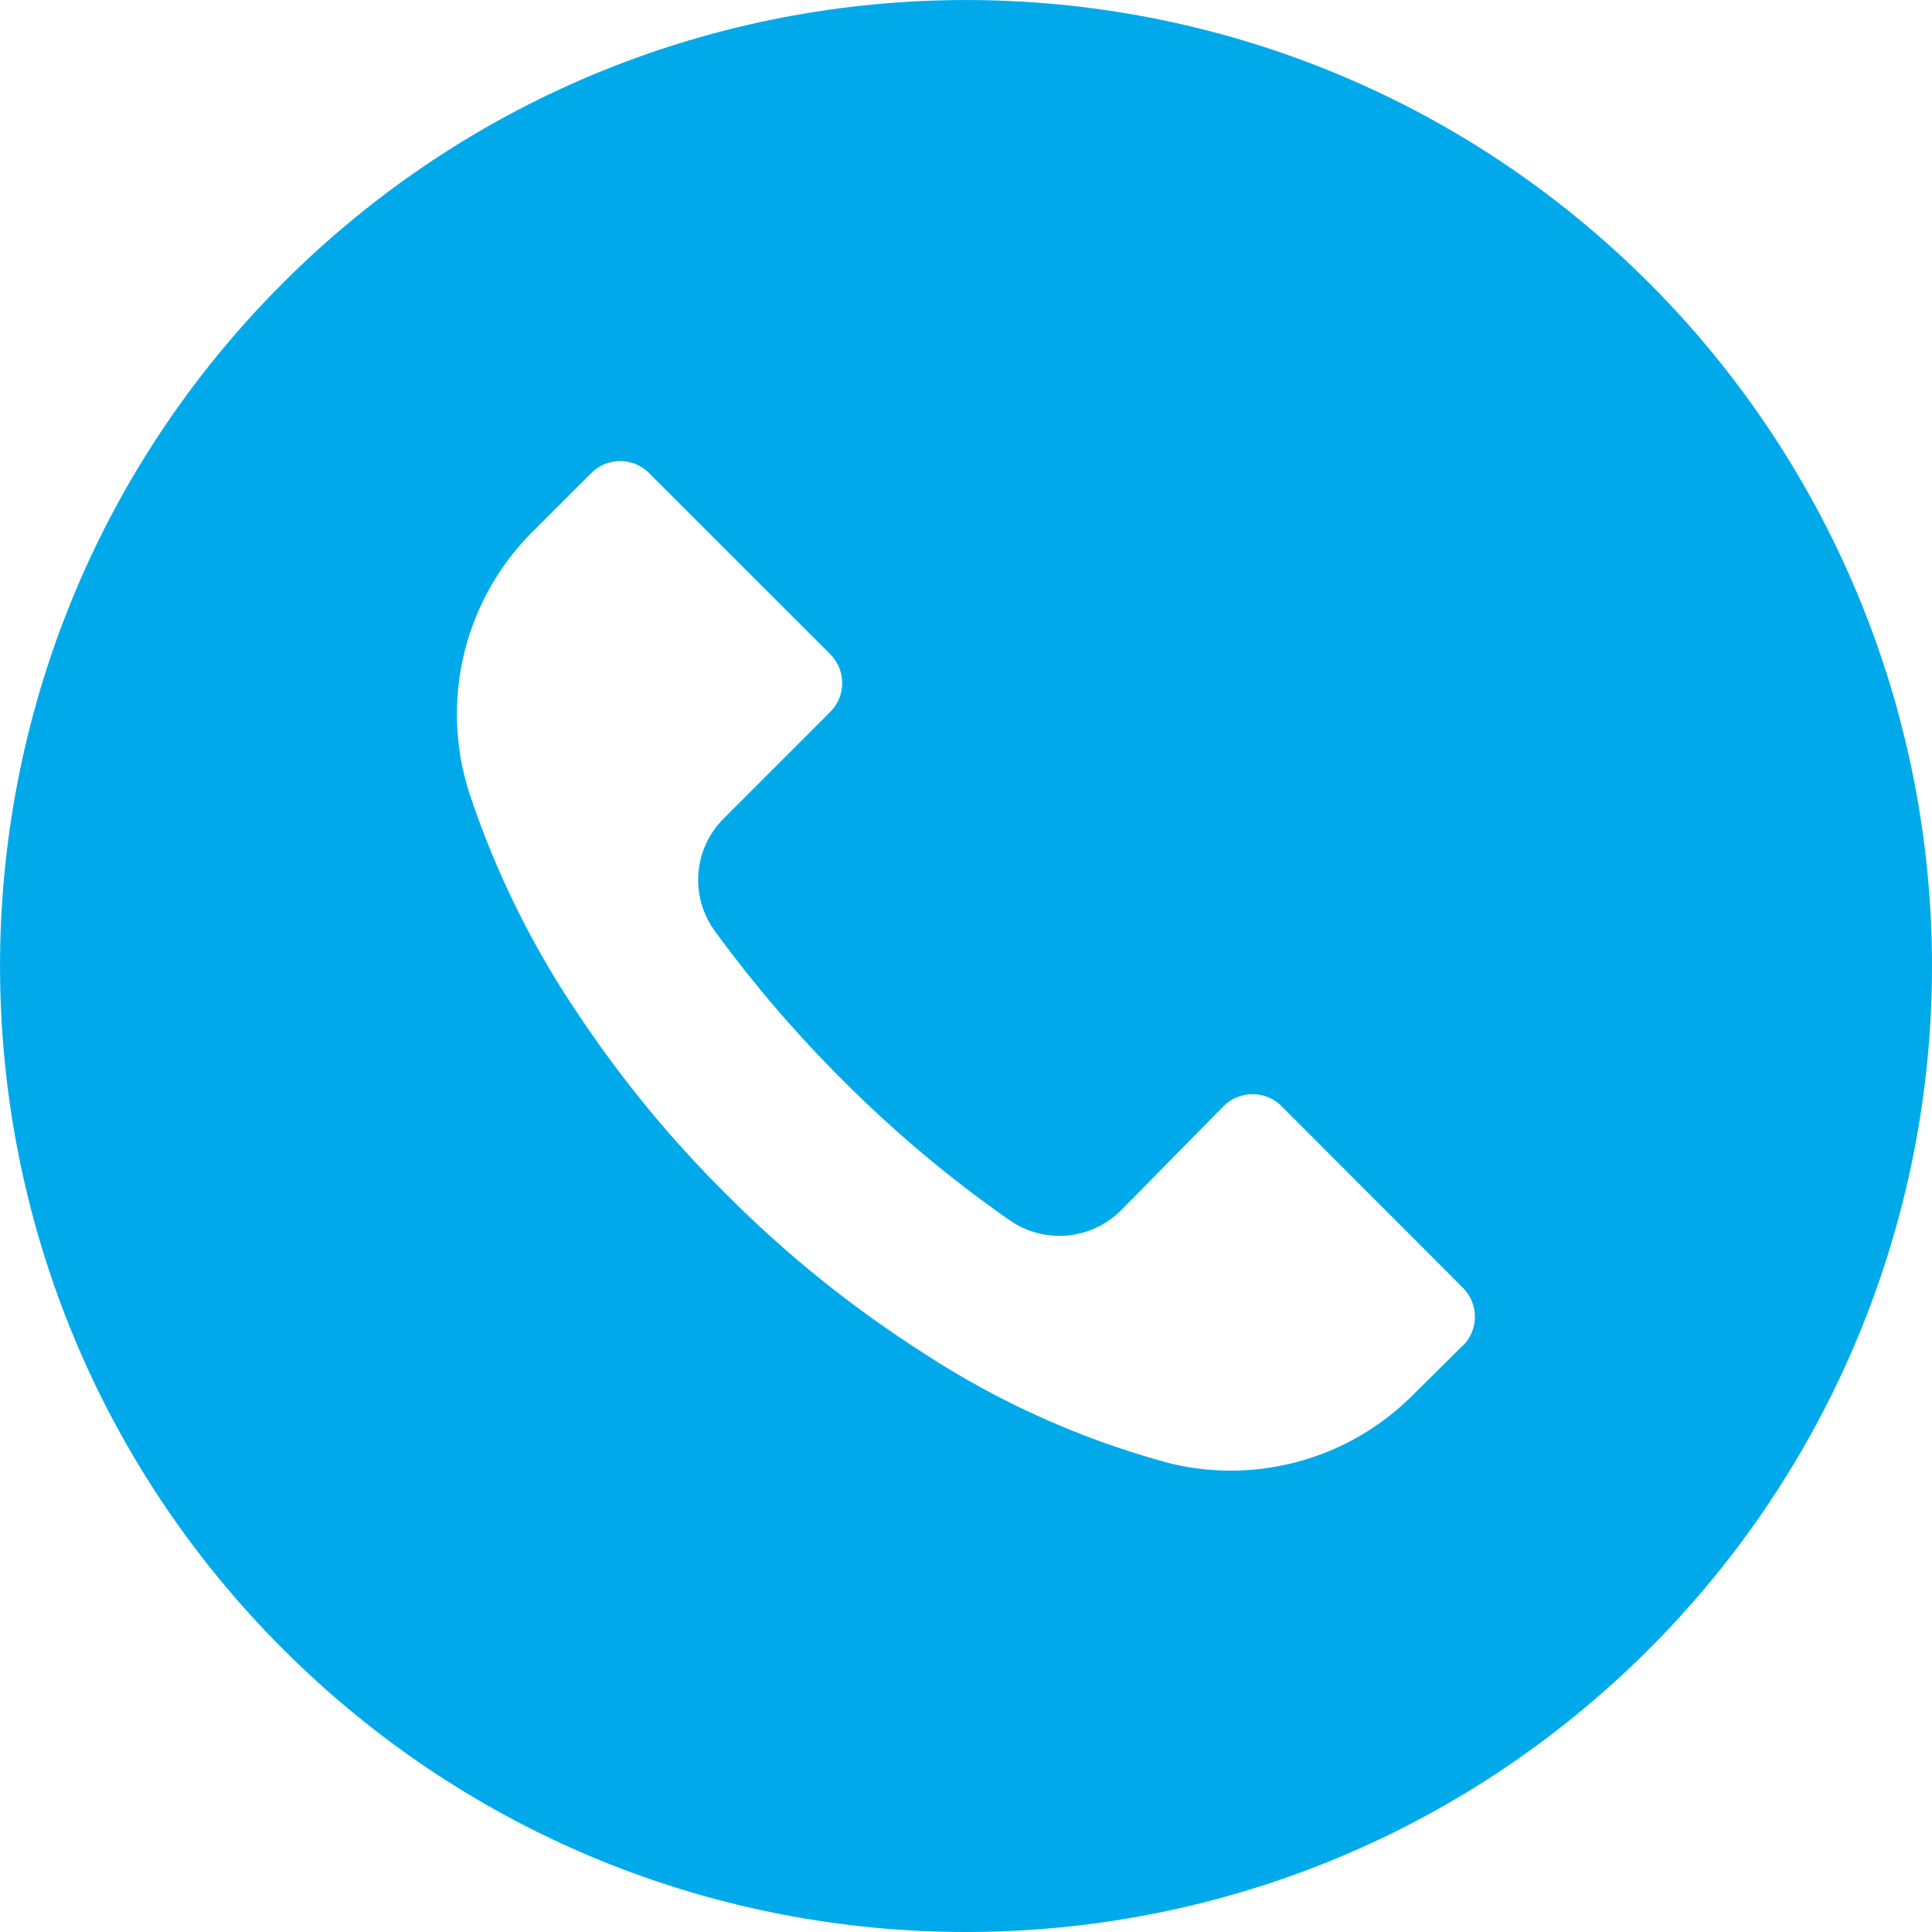 <svg width="22" height="22" viewBox="0 0 22 22" fill="none" xmlns="http://www.w3.org/2000/svg">
<path d="M18.777 3.221C14.481 -1.074 7.516 -1.073 3.221 3.223C-1.074 7.519 -1.073 14.484 3.223 18.779C7.519 23.075 14.484 23.073 18.779 18.777C20.842 16.714 22.001 13.915 22 10.998C21.999 8.081 20.84 5.283 18.777 3.221ZM16.659 15.323C16.659 15.323 16.658 15.324 16.658 15.324V15.321L16.1 15.874C15.38 16.604 14.33 16.905 13.332 16.666C12.327 16.397 11.371 15.969 10.501 15.398C9.693 14.881 8.944 14.277 8.268 13.597C7.646 12.98 7.087 12.302 6.6 11.573C6.067 10.79 5.645 9.936 5.346 9.036C5.003 7.979 5.287 6.819 6.079 6.04L6.732 5.388C6.913 5.205 7.208 5.205 7.391 5.386C7.391 5.387 7.391 5.387 7.392 5.388L9.453 7.448C9.635 7.63 9.636 7.925 9.454 8.107C9.454 8.107 9.453 8.108 9.453 8.108L8.243 9.318C7.895 9.662 7.852 10.207 8.14 10.602C8.578 11.202 9.062 11.768 9.588 12.292C10.175 12.882 10.813 13.418 11.495 13.894C11.889 14.169 12.423 14.123 12.764 13.784L13.933 12.596C14.115 12.414 14.41 12.414 14.592 12.595C14.592 12.595 14.593 12.596 14.593 12.596L16.658 14.664C16.84 14.846 16.841 15.141 16.659 15.323Z" fill="#00AAEA"/>
</svg>
